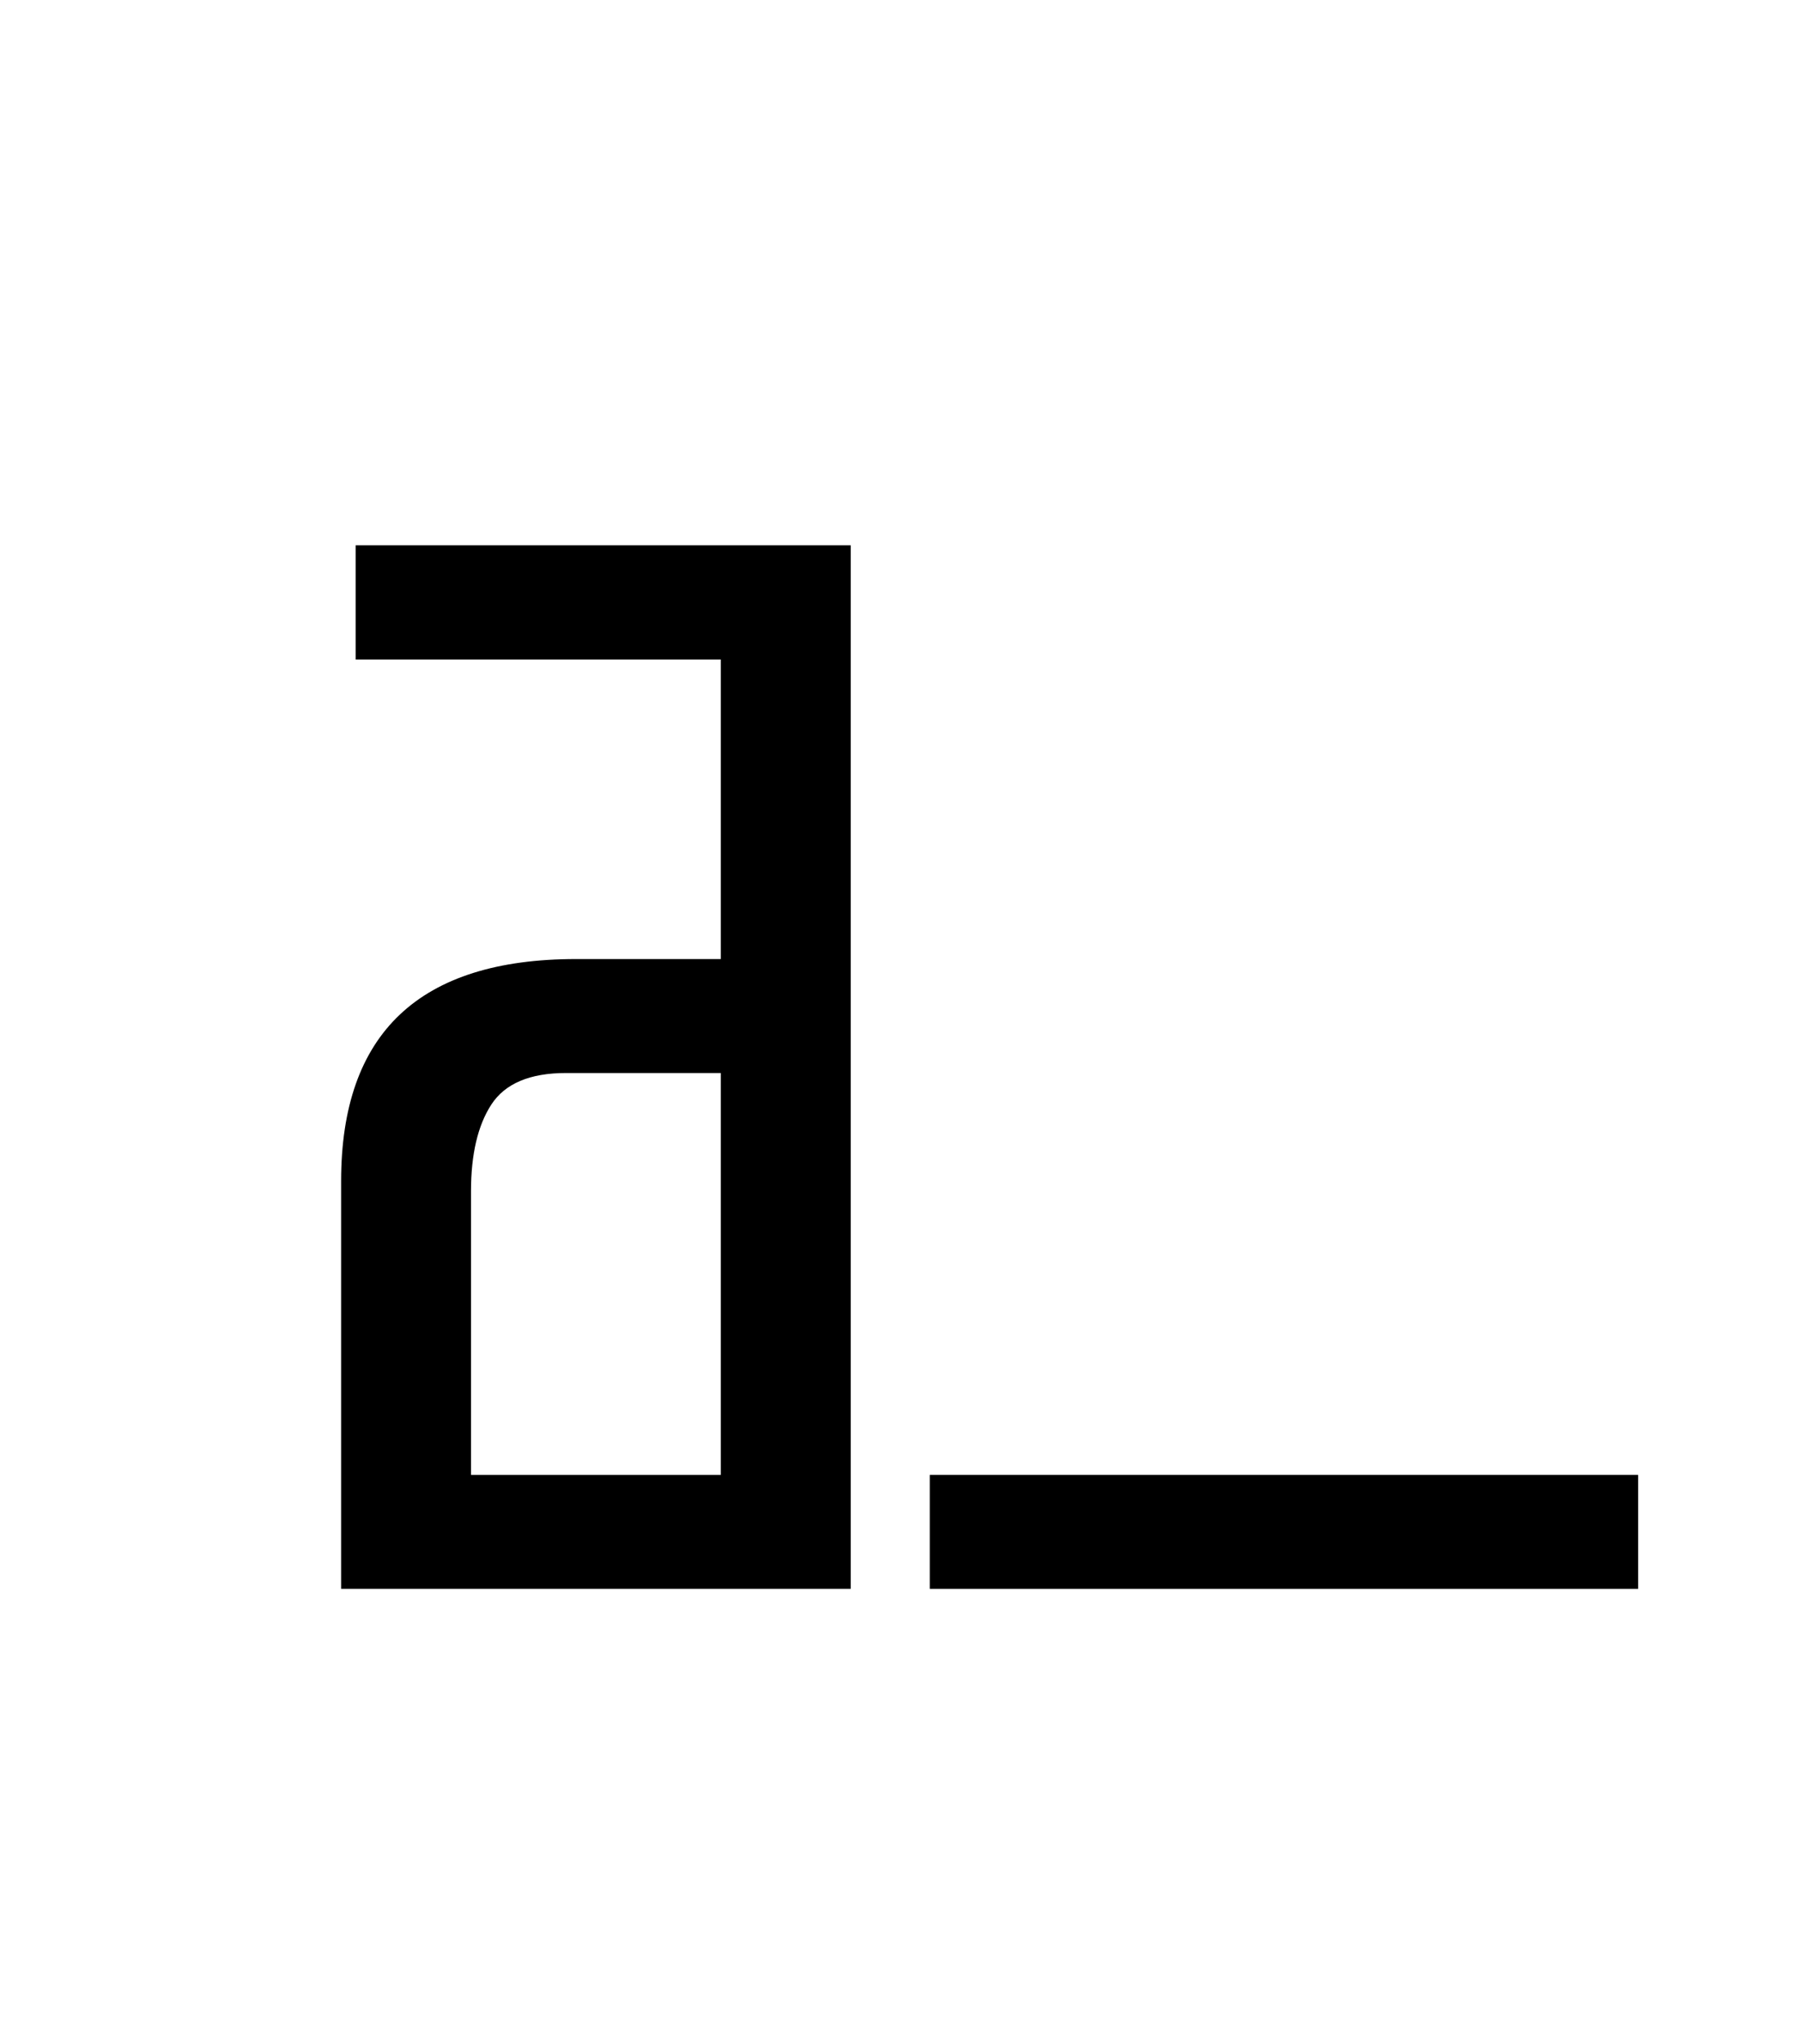 <?xml version="1.0" encoding="UTF-8"?>
<svg xmlns="http://www.w3.org/2000/svg" xmlns:xlink="http://www.w3.org/1999/xlink" width="135.625pt" height="153.828pt" viewBox="0 0 135.625 153.828" version="1.1">
<defs>
<g>
<symbol overflow="visible" id="glyph0-0">
<path style="stroke:none;" d="M 10.344 0 L 10.344 -78.547 L 55.547 -78.547 L 55.547 0 Z M 15.953 -5.609 L 49.938 -5.609 L 49.938 -72.938 L 15.953 -72.938 Z M 15.953 -5.609 "/>
</symbol>
<symbol overflow="visible" id="glyph0-1">
<path style="stroke:none;" d="M 9.688 0 L 9.688 -30.688 C 9.688 -41.832 15.586 -47.406 27.391 -47.406 L 38.281 -47.406 L 38.281 -69.953 L 10.781 -69.953 L 10.781 -78.547 L 48.062 -78.547 L 48.062 0 Z M 19.469 -29.922 L 19.469 -8.578 L 38.281 -8.578 L 38.281 -38.828 L 26.625 -38.828 C 23.906 -38.828 22.031 -38.035 21 -36.453 C 19.977 -34.879 19.469 -32.703 19.469 -29.922 Z M 19.469 -29.922 "/>
</symbol>
<symbol overflow="visible" id="glyph0-2">
<path style="stroke:none;" d="M -3.734 0 L -3.734 -8.578 L 49.609 -8.578 L 49.609 0 Z M -3.734 0 "/>
</symbol>
</g>
</defs>
<g id="surface1">
<g style="fill:rgb(0%,0%,0%);fill-opacity:1;">
  <use xlink:href="#glyph0-1" x="16" y="119.594"/>
  <use xlink:href="#glyph0-2" x="73.75" y="119.594"/>
</g>
</g>
</svg>
